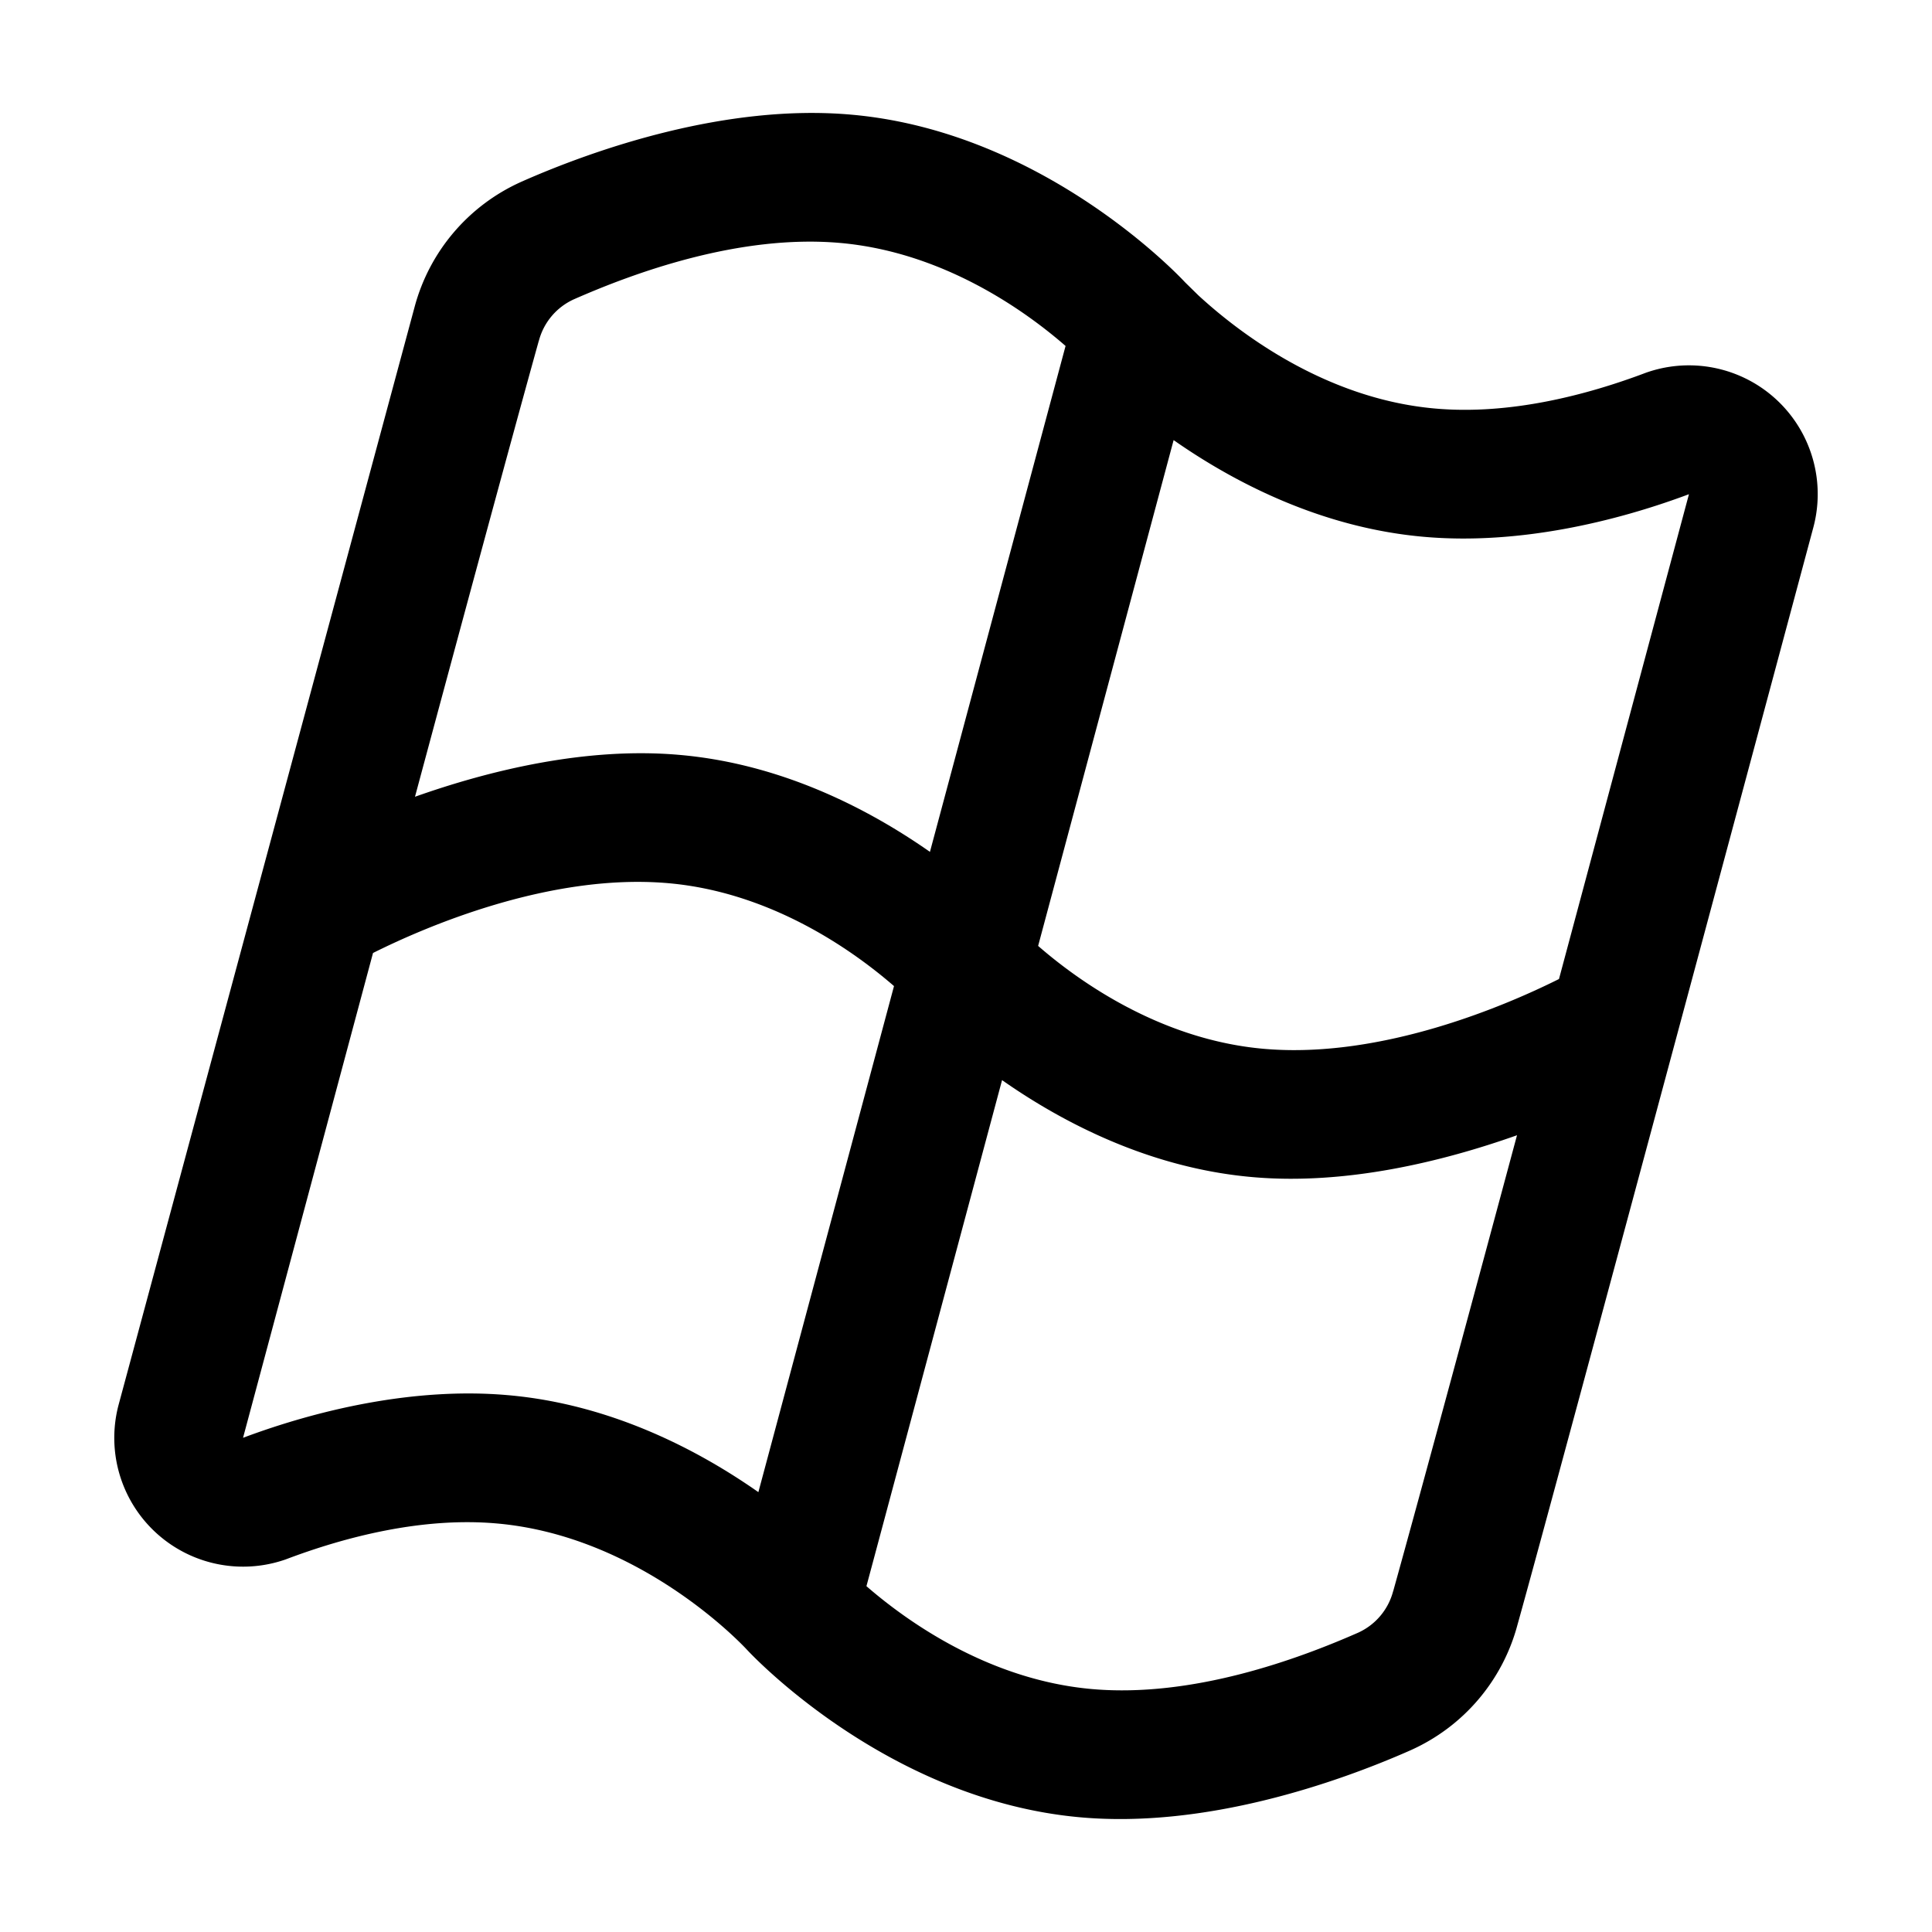 <svg xmlns="http://www.w3.org/2000/svg" fill="currentColor" viewBox="0 0 15 15"><path d="M5.799 12.808c-.015-.016-.812-.881-1.943-.98-.578-.051-1.176.104-1.64.28l-.009.003a1 1 0 0 1-1.286-1.205l2.298-8.523c.115-.43.417-.786.825-.97l.002-.001C4.629 1.154 5.642.805 6.607.89c1.523.133 2.594 1.302 2.594 1.302l.103.101c.262.241.946.801 1.84.879.578.051 1.176-.104 1.64-.28l.009-.003a1 1 0 0 1 1.286 1.205s-2.013 7.507-2.298 8.523c-.115.43-.417.786-.825.97l-.002.001c-.583.258-1.596.607-2.561.522-1.523-.133-2.594-1.302-2.594-1.302M2.896 7.399l-1.009 3.764c.577-.216 1.33-.395 2.056-.331.805.07 1.484.43 1.945.753l1.053-3.929c-.303-.263-.942-.728-1.753-.799-.924-.081-1.9.346-2.292.542m.326-1.213c.576-.204 1.328-.389 2.053-.325.805.07 1.484.43 1.945.753l1.053-3.928c-.302-.263-.941-.729-1.753-.8-.78-.068-1.595.231-2.067.439a.49.49 0 0 0-.269.32l-.001.002c-.216.775-.669 2.453-.961 3.539m8.882 1.415 1.009-3.764c-.577.216-1.33.395-2.056.331-.804-.07-1.483-.428-1.945-.751L8.06 7.344c.302.263.941.728 1.752.799.924.081 1.9-.346 2.292-.542m-.326 1.213c-.576.204-1.328.389-2.053.325-.805-.07-1.484-.43-1.945-.753l-1.003 3.743-.05.186c.303.263.942.728 1.753.799.78.068 1.595-.231 2.067-.439a.49.49 0 0 0 .269-.32l.001-.002c.216-.775.669-2.453.961-3.539"/></svg>